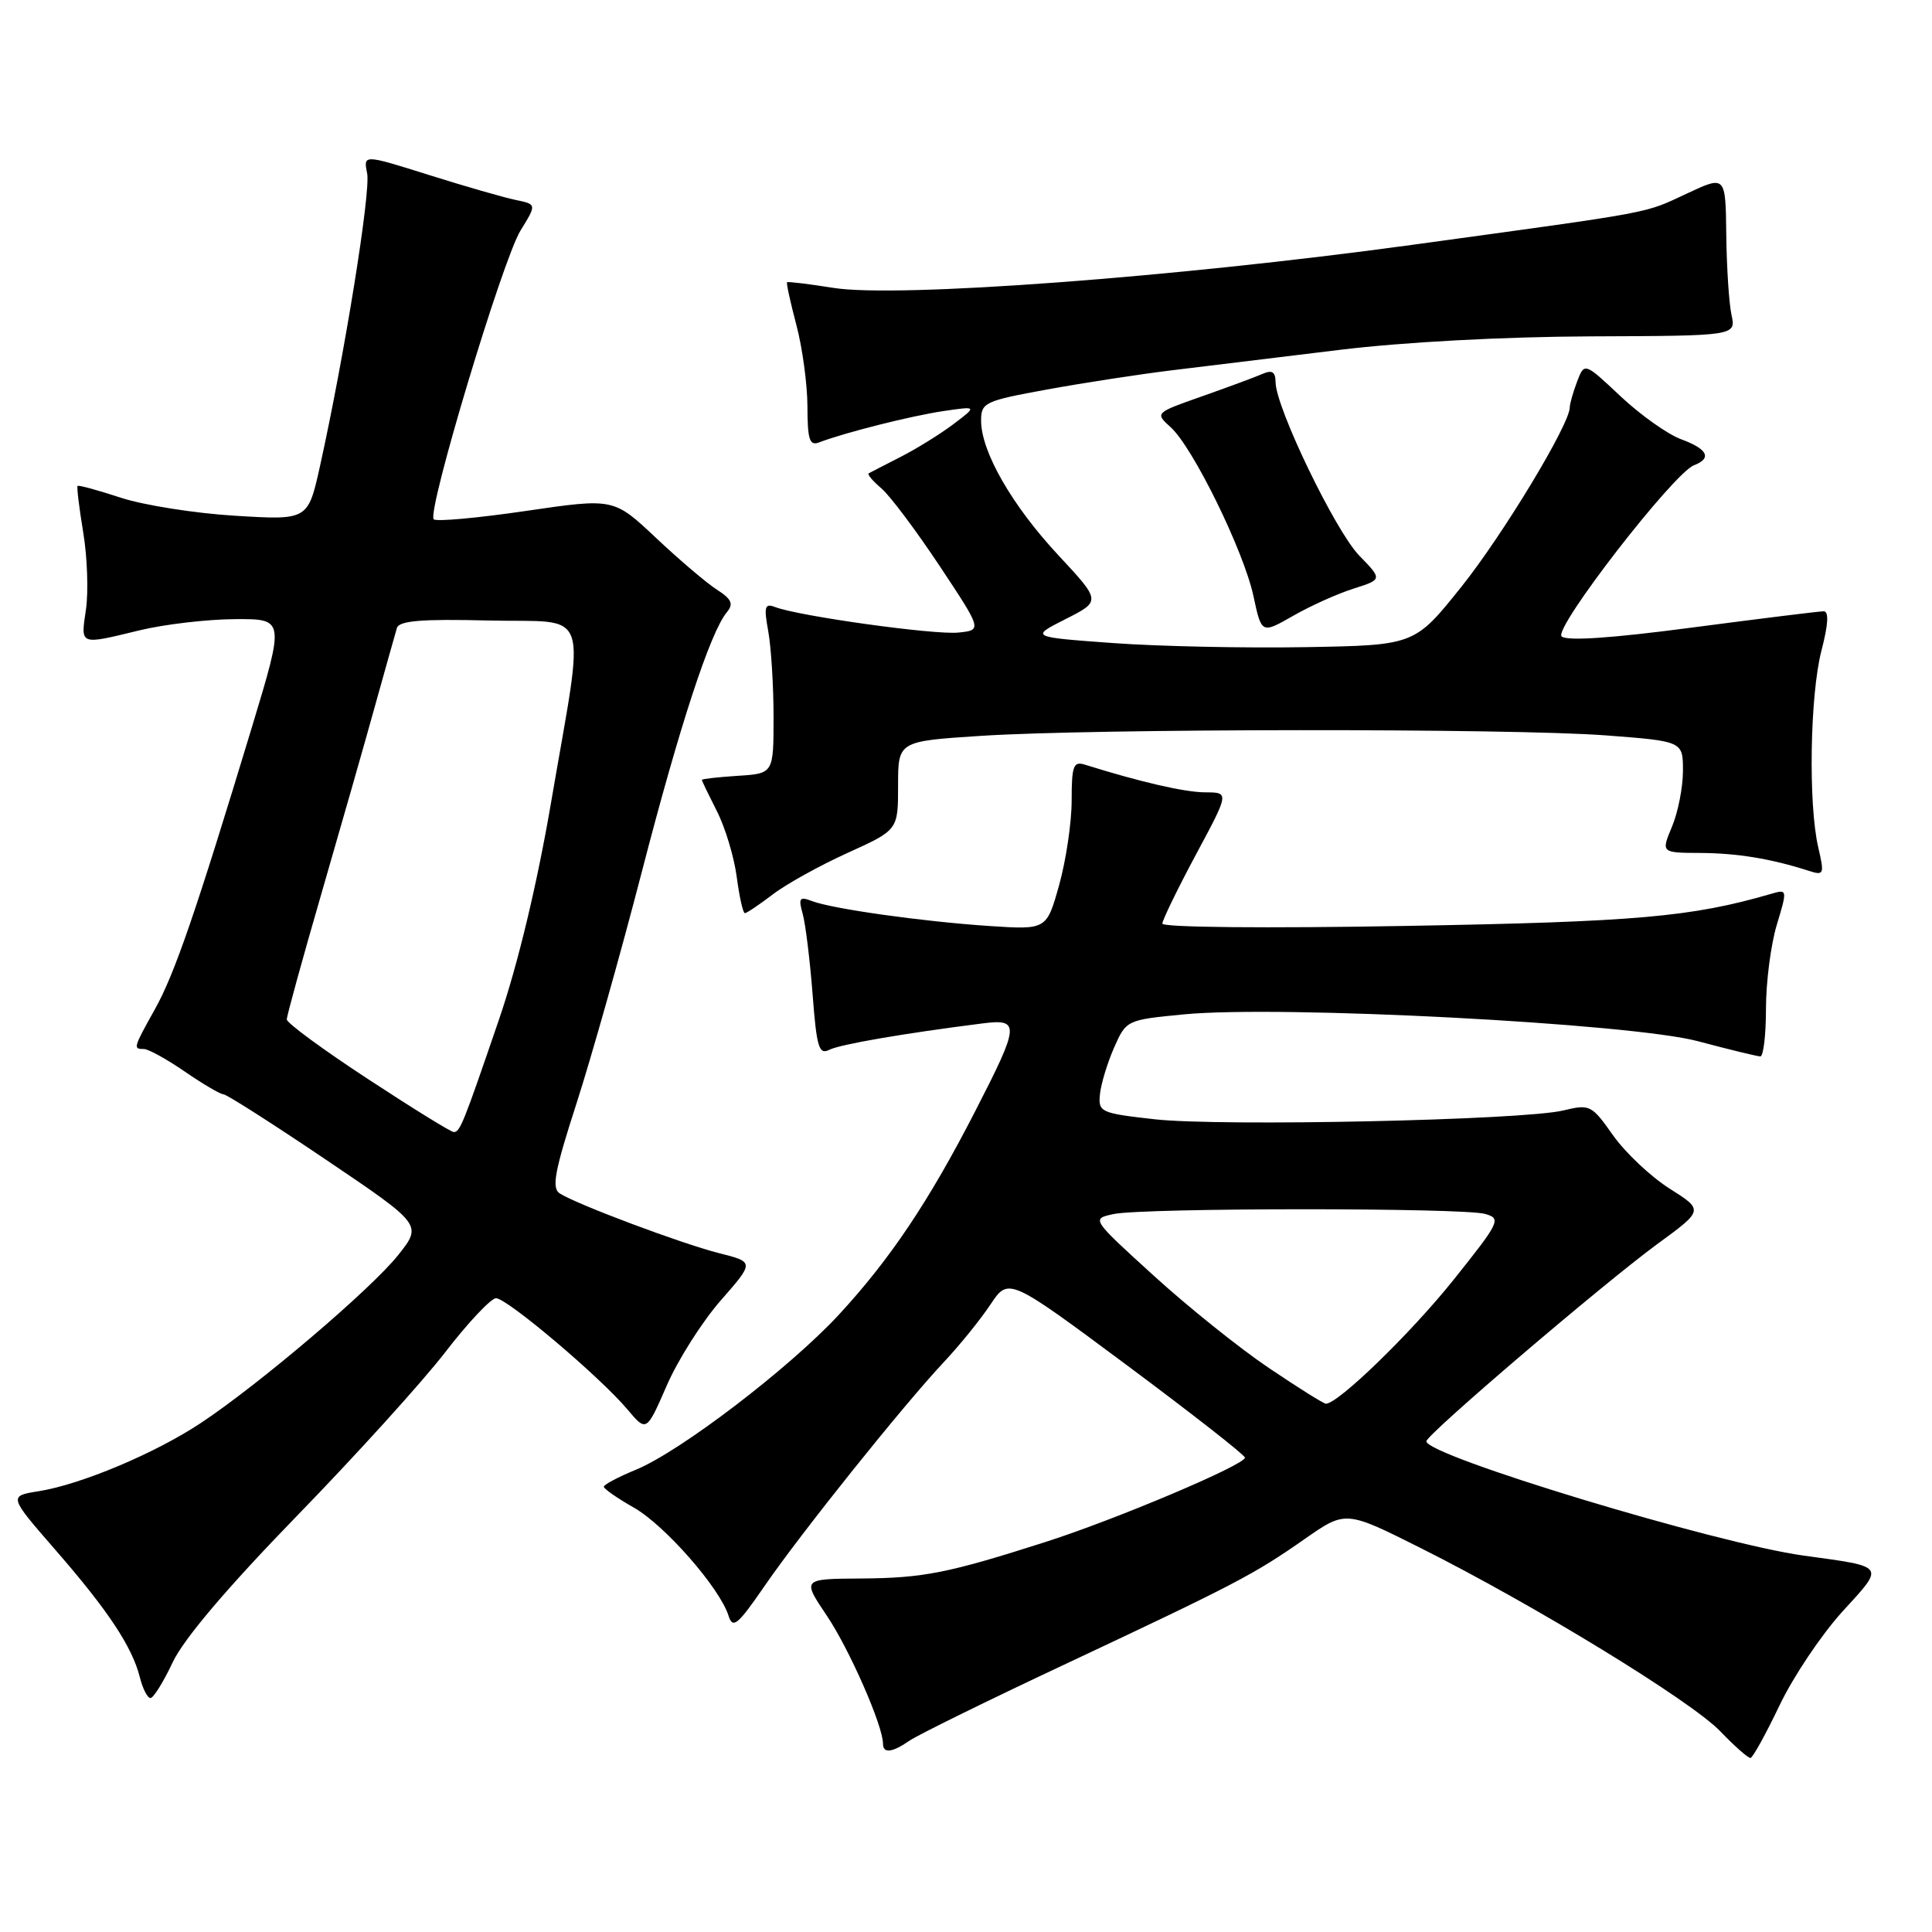 <?xml version="1.0" encoding="UTF-8" standalone="no"?>
<!DOCTYPE svg PUBLIC "-//W3C//DTD SVG 1.1//EN" "http://www.w3.org/Graphics/SVG/1.1/DTD/svg11.dtd" >
<svg xmlns="http://www.w3.org/2000/svg" xmlns:xlink="http://www.w3.org/1999/xlink" version="1.1" viewBox="0 0 256 256">
 <g >
 <path fill="currentColor"
d=" M 235.80 225.97 C 237.61 222.17 241.37 216.57 244.14 213.53 C 249.79 207.35 249.99 207.64 238.96 206.12 C 227.34 204.51 189.00 192.89 189.00 190.98 C 189.00 190.10 212.43 170.10 219.62 164.83 C 225.75 160.35 225.75 160.35 221.22 157.49 C 218.73 155.91 215.37 152.74 213.74 150.44 C 210.90 146.41 210.67 146.29 207.15 147.14 C 201.84 148.43 161.79 149.29 153.00 148.31 C 145.81 147.50 145.51 147.37 145.75 144.98 C 145.89 143.62 146.73 140.85 147.62 138.82 C 149.23 135.17 149.28 135.14 156.87 134.41 C 169.62 133.17 216.14 135.60 225.00 137.97 C 229.12 139.07 232.84 139.97 233.25 139.98 C 233.66 139.99 234.00 137.15 234.00 133.66 C 234.00 130.17 234.64 125.18 235.43 122.56 C 236.85 117.85 236.84 117.81 234.68 118.44 C 224.12 121.51 216.84 122.15 186.25 122.69 C 167.85 123.02 154.01 122.89 154.02 122.38 C 154.03 121.90 156.03 117.79 158.46 113.25 C 162.89 105.00 162.89 105.00 159.70 104.99 C 156.98 104.98 151.10 103.62 143.75 101.32 C 142.23 100.84 142.00 101.48 142.00 106.07 C 142.00 108.98 141.25 114.03 140.34 117.28 C 138.68 123.20 138.68 123.20 131.09 122.70 C 122.25 122.11 110.28 120.43 107.57 119.39 C 105.95 118.77 105.77 119.00 106.36 121.08 C 106.73 122.41 107.32 127.19 107.67 131.71 C 108.21 138.80 108.51 139.80 109.90 139.10 C 111.33 138.38 119.80 136.92 130.25 135.60 C 135.18 134.98 135.11 135.78 129.23 147.22 C 123.10 159.17 117.92 166.89 111.14 174.22 C 104.60 181.28 90.13 192.34 84.25 194.75 C 81.92 195.71 80.01 196.72 80.01 197.00 C 80.01 197.28 81.81 198.53 84.01 199.78 C 88.11 202.12 95.36 210.40 96.53 214.08 C 97.10 215.88 97.73 215.35 101.34 210.11 C 106.20 203.05 119.65 186.26 125.05 180.50 C 127.12 178.30 129.90 174.87 131.23 172.87 C 133.64 169.25 133.64 169.25 149.28 180.87 C 157.88 187.27 164.94 192.79 164.96 193.14 C 165.02 194.08 147.79 201.37 138.50 204.33 C 125.60 208.46 122.33 209.10 114.08 209.16 C 106.28 209.21 106.28 209.21 109.56 214.09 C 112.55 218.53 117.00 228.67 117.00 231.04 C 117.00 232.38 118.21 232.24 120.53 230.64 C 121.61 229.89 130.82 225.36 141.00 220.58 C 163.76 209.88 166.14 208.64 172.90 203.91 C 178.31 200.14 178.31 200.14 188.26 205.13 C 203.37 212.71 224.08 225.38 227.95 229.41 C 229.84 231.38 231.64 232.97 231.95 232.94 C 232.25 232.91 233.98 229.77 235.80 225.97 Z  M 22.89 220.25 C 24.34 217.17 30.13 210.35 39.31 200.90 C 47.12 192.87 55.98 183.09 59.00 179.17 C 62.02 175.25 65.05 172.04 65.72 172.02 C 67.16 172.00 79.52 182.45 83.15 186.77 C 85.66 189.75 85.66 189.75 88.35 183.59 C 89.82 180.20 93.04 175.13 95.49 172.33 C 99.96 167.23 99.96 167.23 95.28 166.05 C 90.34 164.80 76.43 159.59 74.16 158.13 C 73.07 157.43 73.50 155.14 76.39 146.21 C 78.35 140.13 82.25 126.33 85.04 115.54 C 90.08 96.07 94.11 83.78 96.32 81.11 C 97.23 80.02 96.95 79.39 94.99 78.13 C 93.62 77.25 89.98 74.16 86.91 71.26 C 81.32 66.00 81.32 66.00 69.70 67.70 C 63.31 68.64 57.81 69.14 57.47 68.81 C 56.53 67.86 66.59 34.40 68.98 30.53 C 71.12 27.07 71.12 27.07 68.31 26.49 C 66.76 26.17 61.59 24.68 56.82 23.18 C 48.14 20.45 48.14 20.45 48.65 22.98 C 49.14 25.43 45.66 47.01 42.41 61.72 C 40.81 68.93 40.81 68.93 31.16 68.34 C 25.85 68.02 19.03 66.94 16.01 65.95 C 12.99 64.96 10.41 64.25 10.28 64.39 C 10.15 64.52 10.49 67.30 11.03 70.56 C 11.57 73.83 11.73 78.41 11.39 80.75 C 10.69 85.56 10.44 85.47 18.50 83.52 C 21.80 82.72 27.48 82.06 31.11 82.04 C 37.72 82.00 37.72 82.00 33.41 96.25 C 25.94 120.91 23.14 129.05 20.53 133.72 C 17.65 138.88 17.62 139.00 19.07 139.00 C 19.66 139.00 22.10 140.35 24.50 142.00 C 26.90 143.65 29.20 145.00 29.61 145.00 C 30.02 145.00 36.11 148.89 43.15 153.64 C 55.95 162.28 55.95 162.28 52.78 166.28 C 49.22 170.77 34.41 183.38 26.62 188.55 C 20.56 192.57 10.76 196.69 5.15 197.59 C 1.13 198.23 1.13 198.23 7.34 205.37 C 14.33 213.40 17.52 218.22 18.53 222.25 C 18.91 223.76 19.54 225.00 19.94 225.00 C 20.33 225.00 21.66 222.86 22.89 220.25 Z  M 102.39 118.52 C 104.17 117.15 108.64 114.68 112.32 113.01 C 119.00 109.98 119.00 109.98 119.00 104.10 C 119.00 98.22 119.00 98.22 129.91 97.51 C 144.78 96.53 200.13 96.49 212.75 97.44 C 223.00 98.22 223.00 98.22 223.00 102.14 C 223.00 104.30 222.35 107.62 221.55 109.53 C 220.10 113.00 220.10 113.00 225.30 113.02 C 230.19 113.05 234.67 113.78 239.65 115.38 C 241.69 116.04 241.76 115.87 240.93 112.29 C 239.59 106.55 239.83 92.09 241.35 86.22 C 242.26 82.71 242.36 81.00 241.64 81.00 C 241.06 81.00 233.23 81.97 224.24 83.15 C 213.50 84.57 207.57 84.97 206.92 84.32 C 205.84 83.24 221.74 62.70 224.46 61.65 C 226.88 60.72 226.28 59.50 222.75 58.20 C 220.96 57.54 217.35 54.97 214.72 52.50 C 209.95 48.01 209.95 48.01 208.97 50.57 C 208.44 51.98 208.00 53.52 208.00 53.99 C 208.00 56.22 199.14 70.88 193.62 77.78 C 187.44 85.50 187.44 85.50 172.97 85.75 C 165.01 85.89 153.55 85.65 147.50 85.21 C 136.50 84.41 136.50 84.41 141.20 82.03 C 145.90 79.65 145.90 79.65 140.20 73.53 C 134.09 66.96 130.00 59.84 130.00 55.74 C 130.00 53.34 130.47 53.12 138.75 51.61 C 143.56 50.73 151.10 49.57 155.50 49.04 C 159.90 48.51 169.80 47.30 177.50 46.36 C 185.93 45.33 199.17 44.62 210.77 44.57 C 230.04 44.50 230.04 44.50 229.43 41.71 C 229.10 40.18 228.79 35.39 228.74 31.09 C 228.65 23.25 228.65 23.25 223.58 25.62 C 217.69 28.36 219.85 27.95 187.00 32.46 C 155.50 36.77 118.94 39.49 110.46 38.15 C 107.18 37.63 104.40 37.29 104.29 37.40 C 104.17 37.51 104.73 40.05 105.52 43.05 C 106.32 46.05 106.98 50.91 106.99 53.86 C 107.00 58.26 107.27 59.11 108.54 58.62 C 111.92 57.32 120.76 55.10 125.00 54.47 C 129.50 53.81 129.50 53.81 126.32 56.21 C 124.57 57.53 121.42 59.48 119.32 60.55 C 117.22 61.62 115.32 62.60 115.11 62.72 C 114.89 62.85 115.65 63.75 116.80 64.72 C 117.94 65.70 121.41 70.33 124.51 75.00 C 130.15 83.50 130.15 83.50 126.96 83.82 C 123.80 84.14 105.83 81.64 102.72 80.44 C 101.33 79.91 101.20 80.37 101.80 83.66 C 102.18 85.77 102.50 90.88 102.50 95.00 C 102.50 102.50 102.50 102.50 97.75 102.80 C 95.14 102.97 93.00 103.21 93.00 103.34 C 93.00 103.47 93.90 105.33 94.99 107.48 C 96.09 109.63 97.27 113.55 97.62 116.19 C 97.97 118.84 98.45 121.00 98.70 121.00 C 98.94 121.00 100.60 119.88 102.39 118.52 Z  M 179.34 78.00 C 183.18 76.78 183.18 76.78 180.09 73.60 C 176.93 70.33 169.04 53.99 169.02 50.64 C 169.00 49.25 168.56 48.98 167.25 49.56 C 166.29 49.98 162.69 51.31 159.26 52.52 C 153.03 54.71 153.03 54.72 155.12 56.61 C 158.07 59.27 164.81 73.02 166.09 78.99 C 167.16 83.99 167.16 83.99 171.33 81.61 C 173.62 80.29 177.23 78.67 179.34 78.00 Z  M 168.11 181.25 C 164.24 178.64 157.37 173.13 152.84 169.00 C 144.60 161.50 144.60 161.50 147.55 160.87 C 151.45 160.03 193.85 160.02 196.78 160.85 C 198.96 161.47 198.76 161.88 192.55 169.65 C 186.89 176.71 177.31 186.00 175.69 186.00 C 175.39 186.00 171.98 183.86 168.11 181.25 Z  M 48.73 142.96 C 42.83 139.10 38.00 135.55 38.00 135.08 C 38.00 134.62 40.07 127.09 42.60 118.37 C 45.13 109.64 48.33 98.45 49.70 93.50 C 51.08 88.55 52.38 83.92 52.59 83.22 C 52.87 82.25 55.83 82.00 64.73 82.22 C 78.51 82.55 77.56 79.75 72.99 106.50 C 71.16 117.18 68.62 127.78 66.15 135.00 C 61.36 149.00 60.96 150.00 60.12 150.00 C 59.75 150.00 54.63 146.83 48.73 142.96 Z "/>
</g>
</svg>